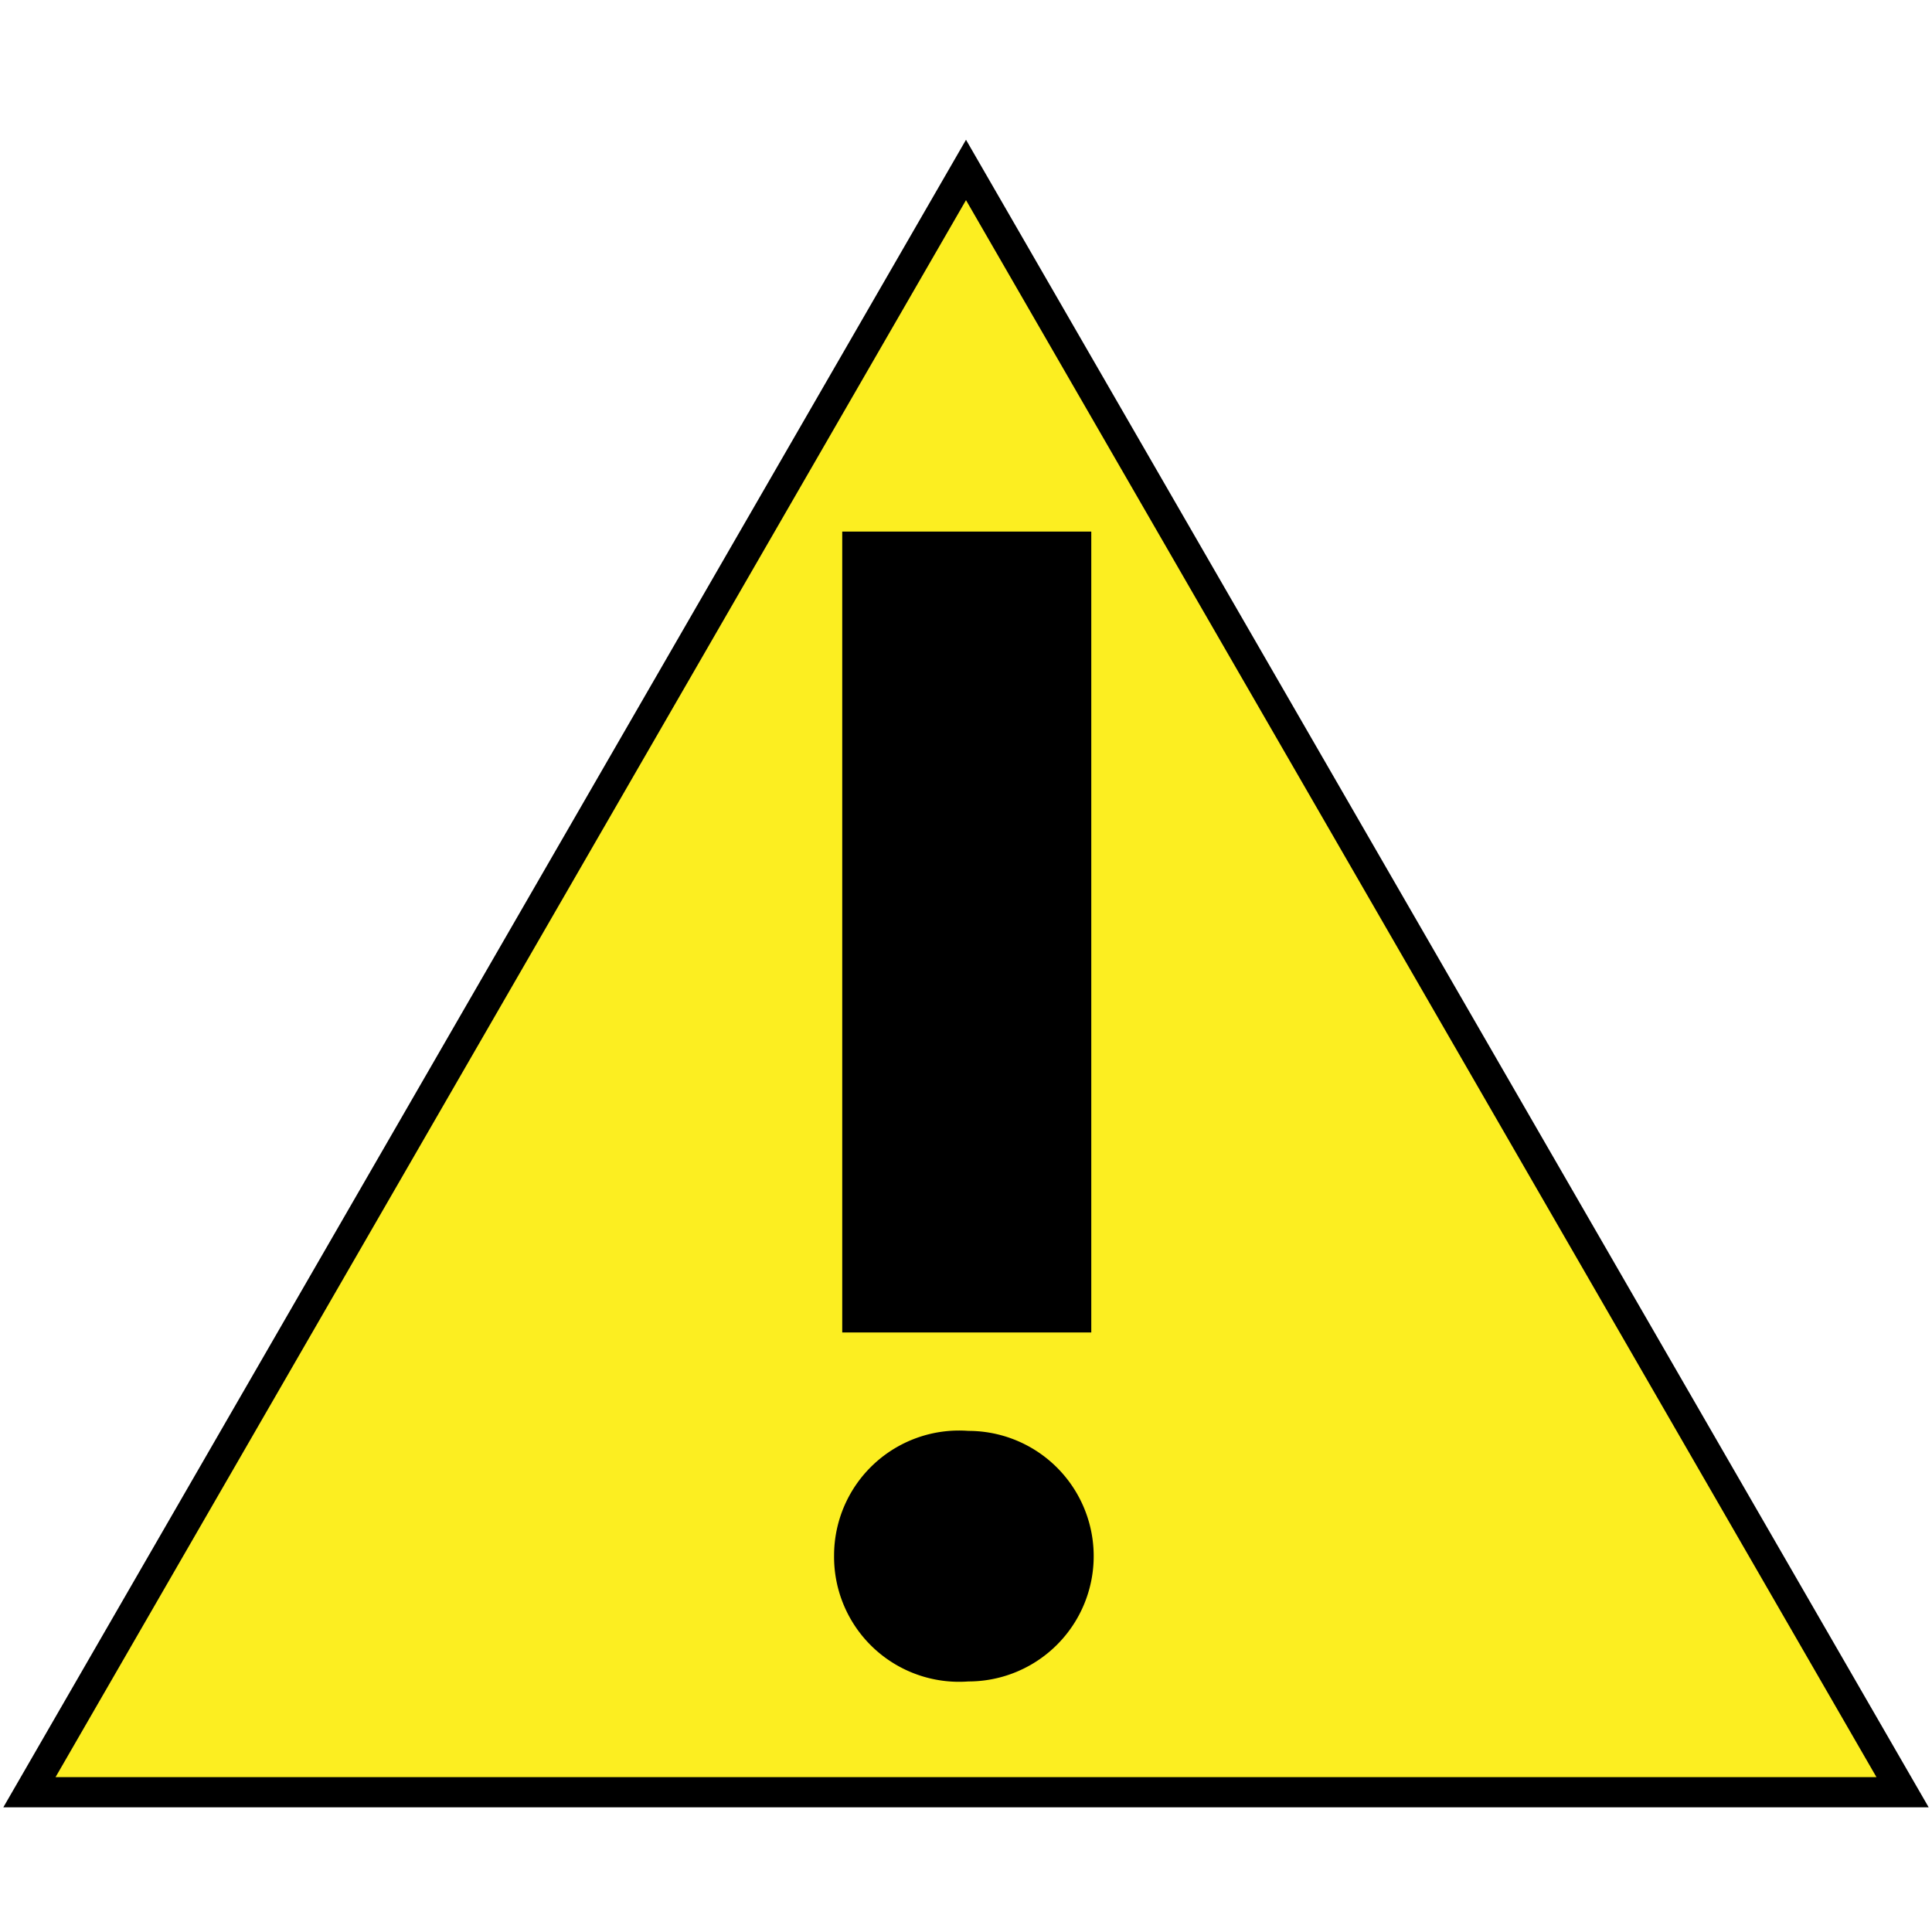<svg xmlns="http://www.w3.org/2000/svg" width="64" height="64" viewBox="0 0 64 64">
  <g>
    <polygon points="0.97 59.37 32 5.63 63.03 59.37 0.97 59.37" fill="#fcee21"/>
    <path d="M32,6.63,62.16,58.87H1.84L32,6.63m0-2L.11,59.87H63.89L32,4.63Z"/>
  </g>
  <path d="M27.63,51.52a4.14,4.14,0,0,1,4.45-4.12,4.15,4.15,0,1,1,0,8.3A4.14,4.14,0,0,1,27.63,51.52Zm8.52-33.91V44.14H27.9V17.61Z"/>
</svg>
